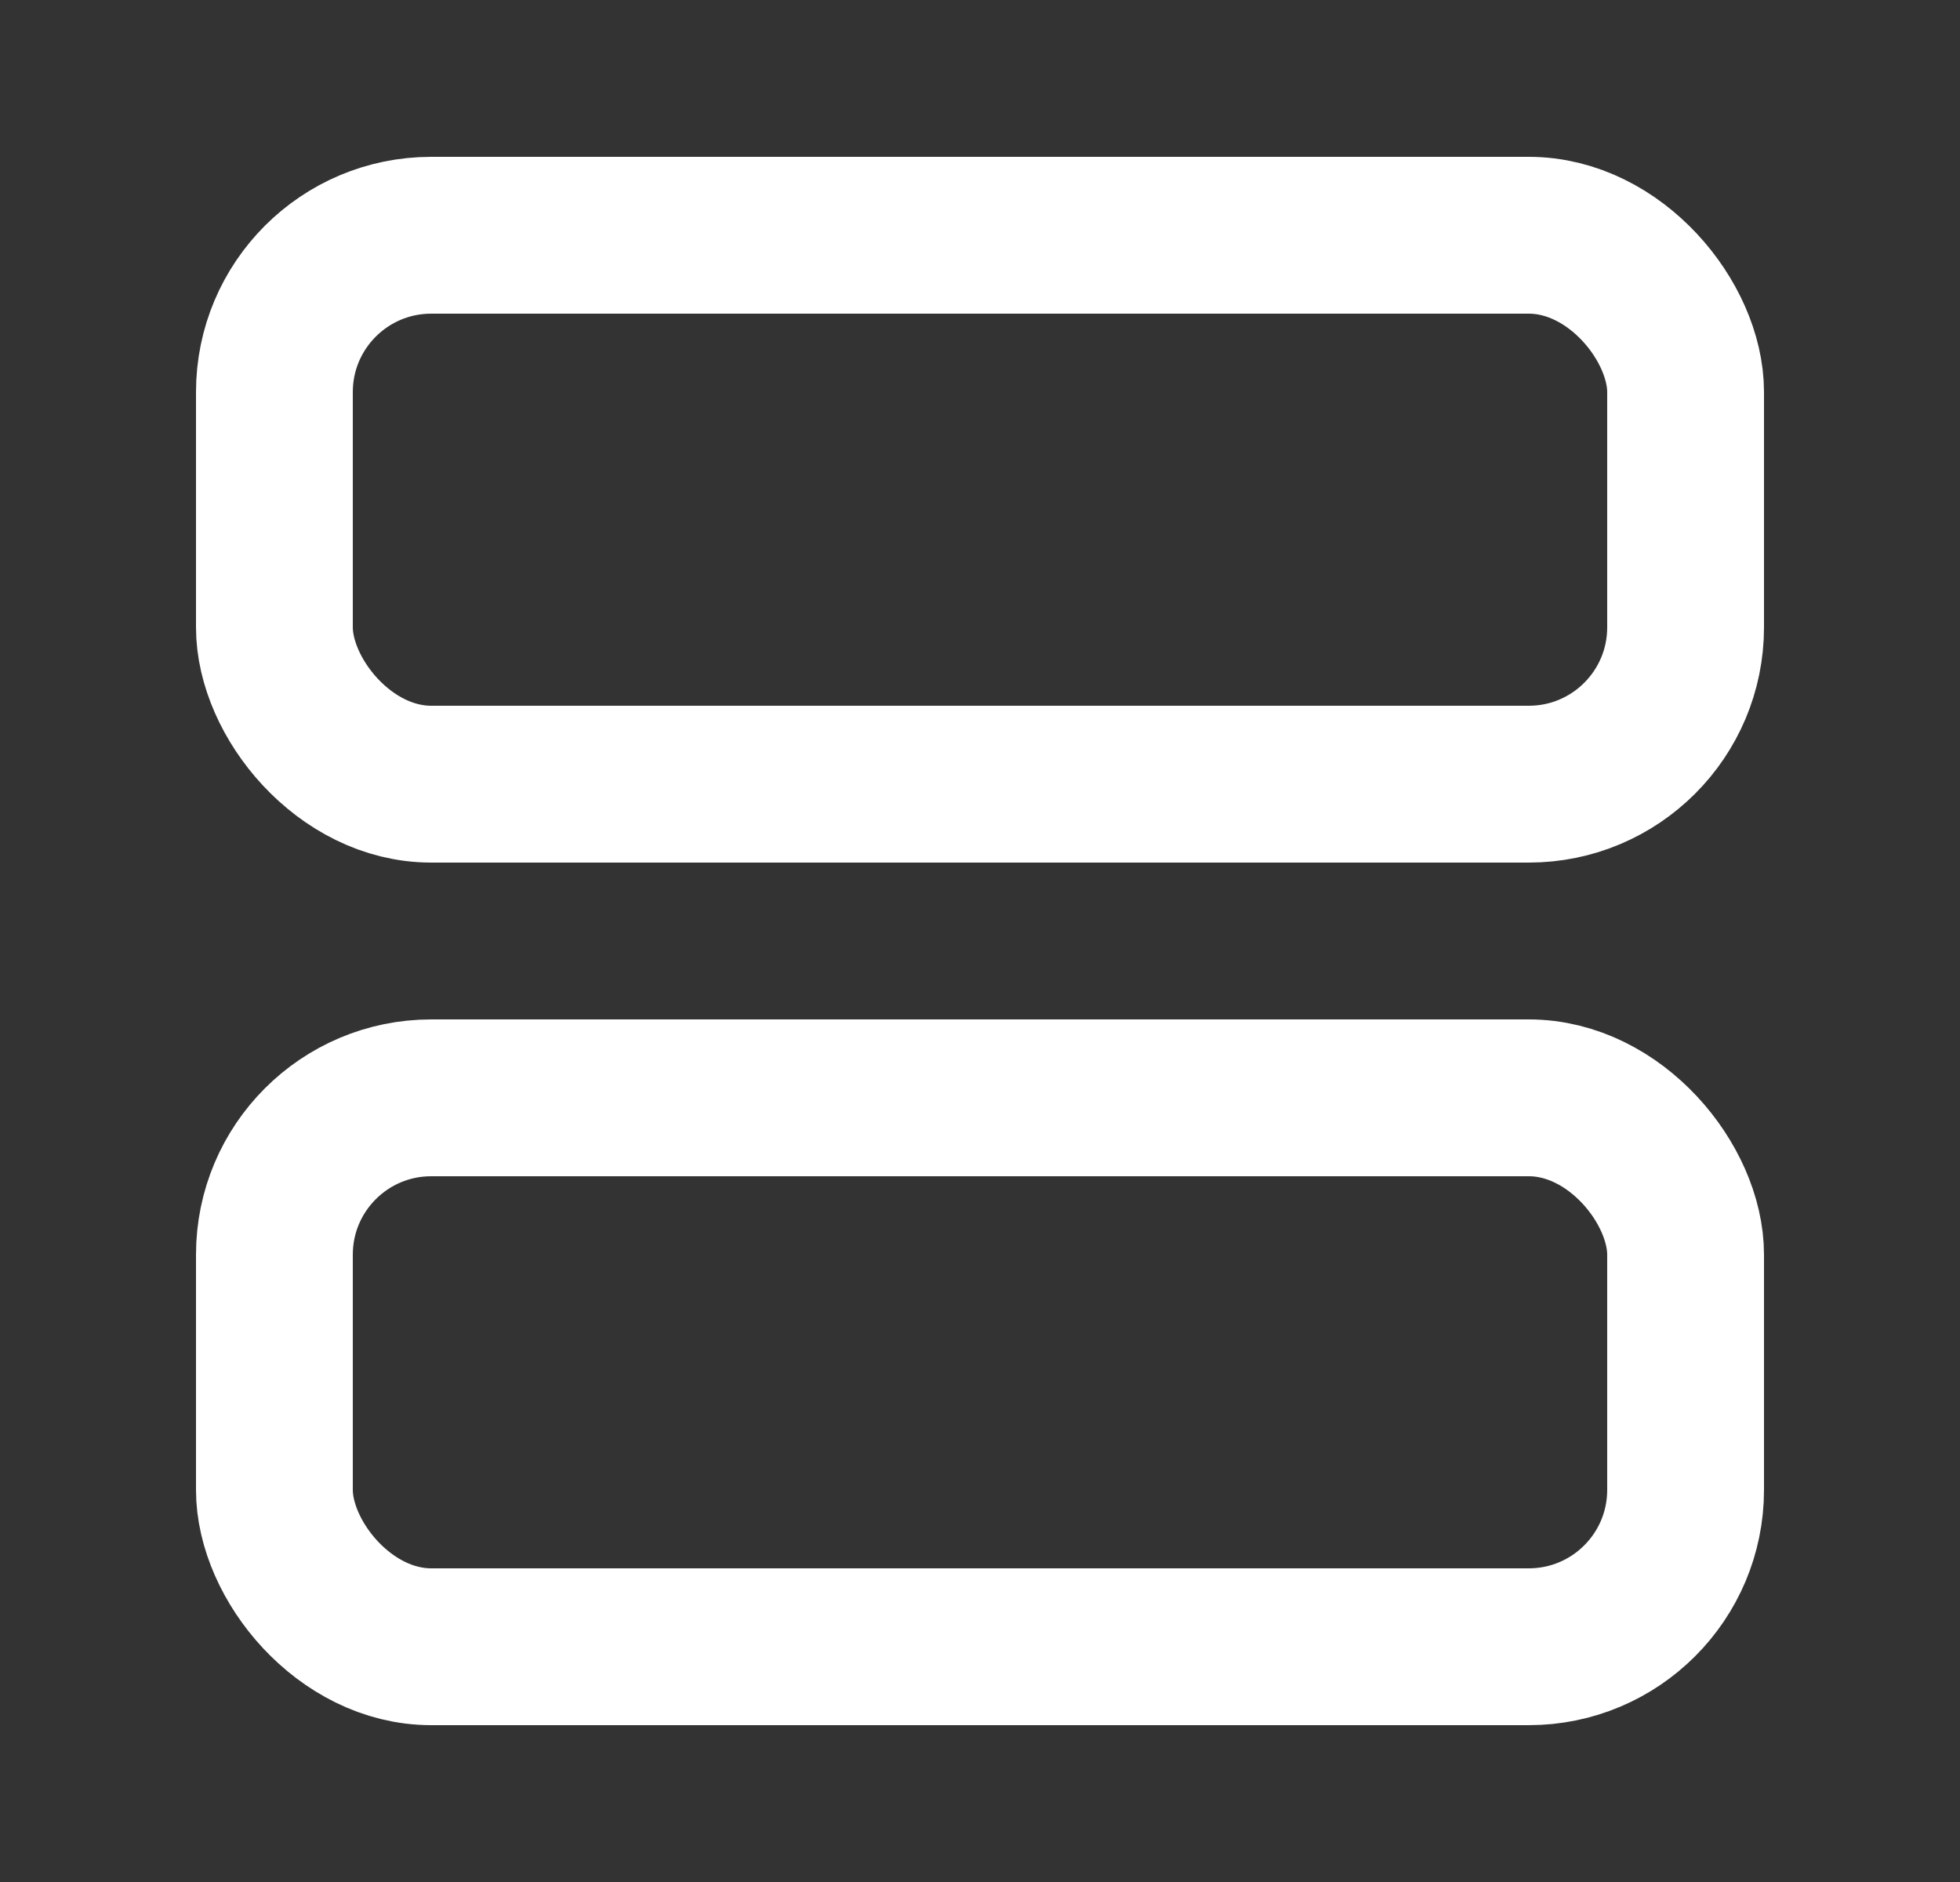 <svg width="25" height="24" viewBox="0 0 25 24" fill="none" xmlns="http://www.w3.org/2000/svg">
<rect x="0" y="0" width="25" height="24" fill="#333333" stroke="none"/>
<rect x="3.5" y="3" width="18" height="7" rx="2" stroke="white" stroke-width="2"/>
<rect x="3.5" y="14" width="18" height="7" rx="2" stroke="white" stroke-width="2"/>
</svg>
